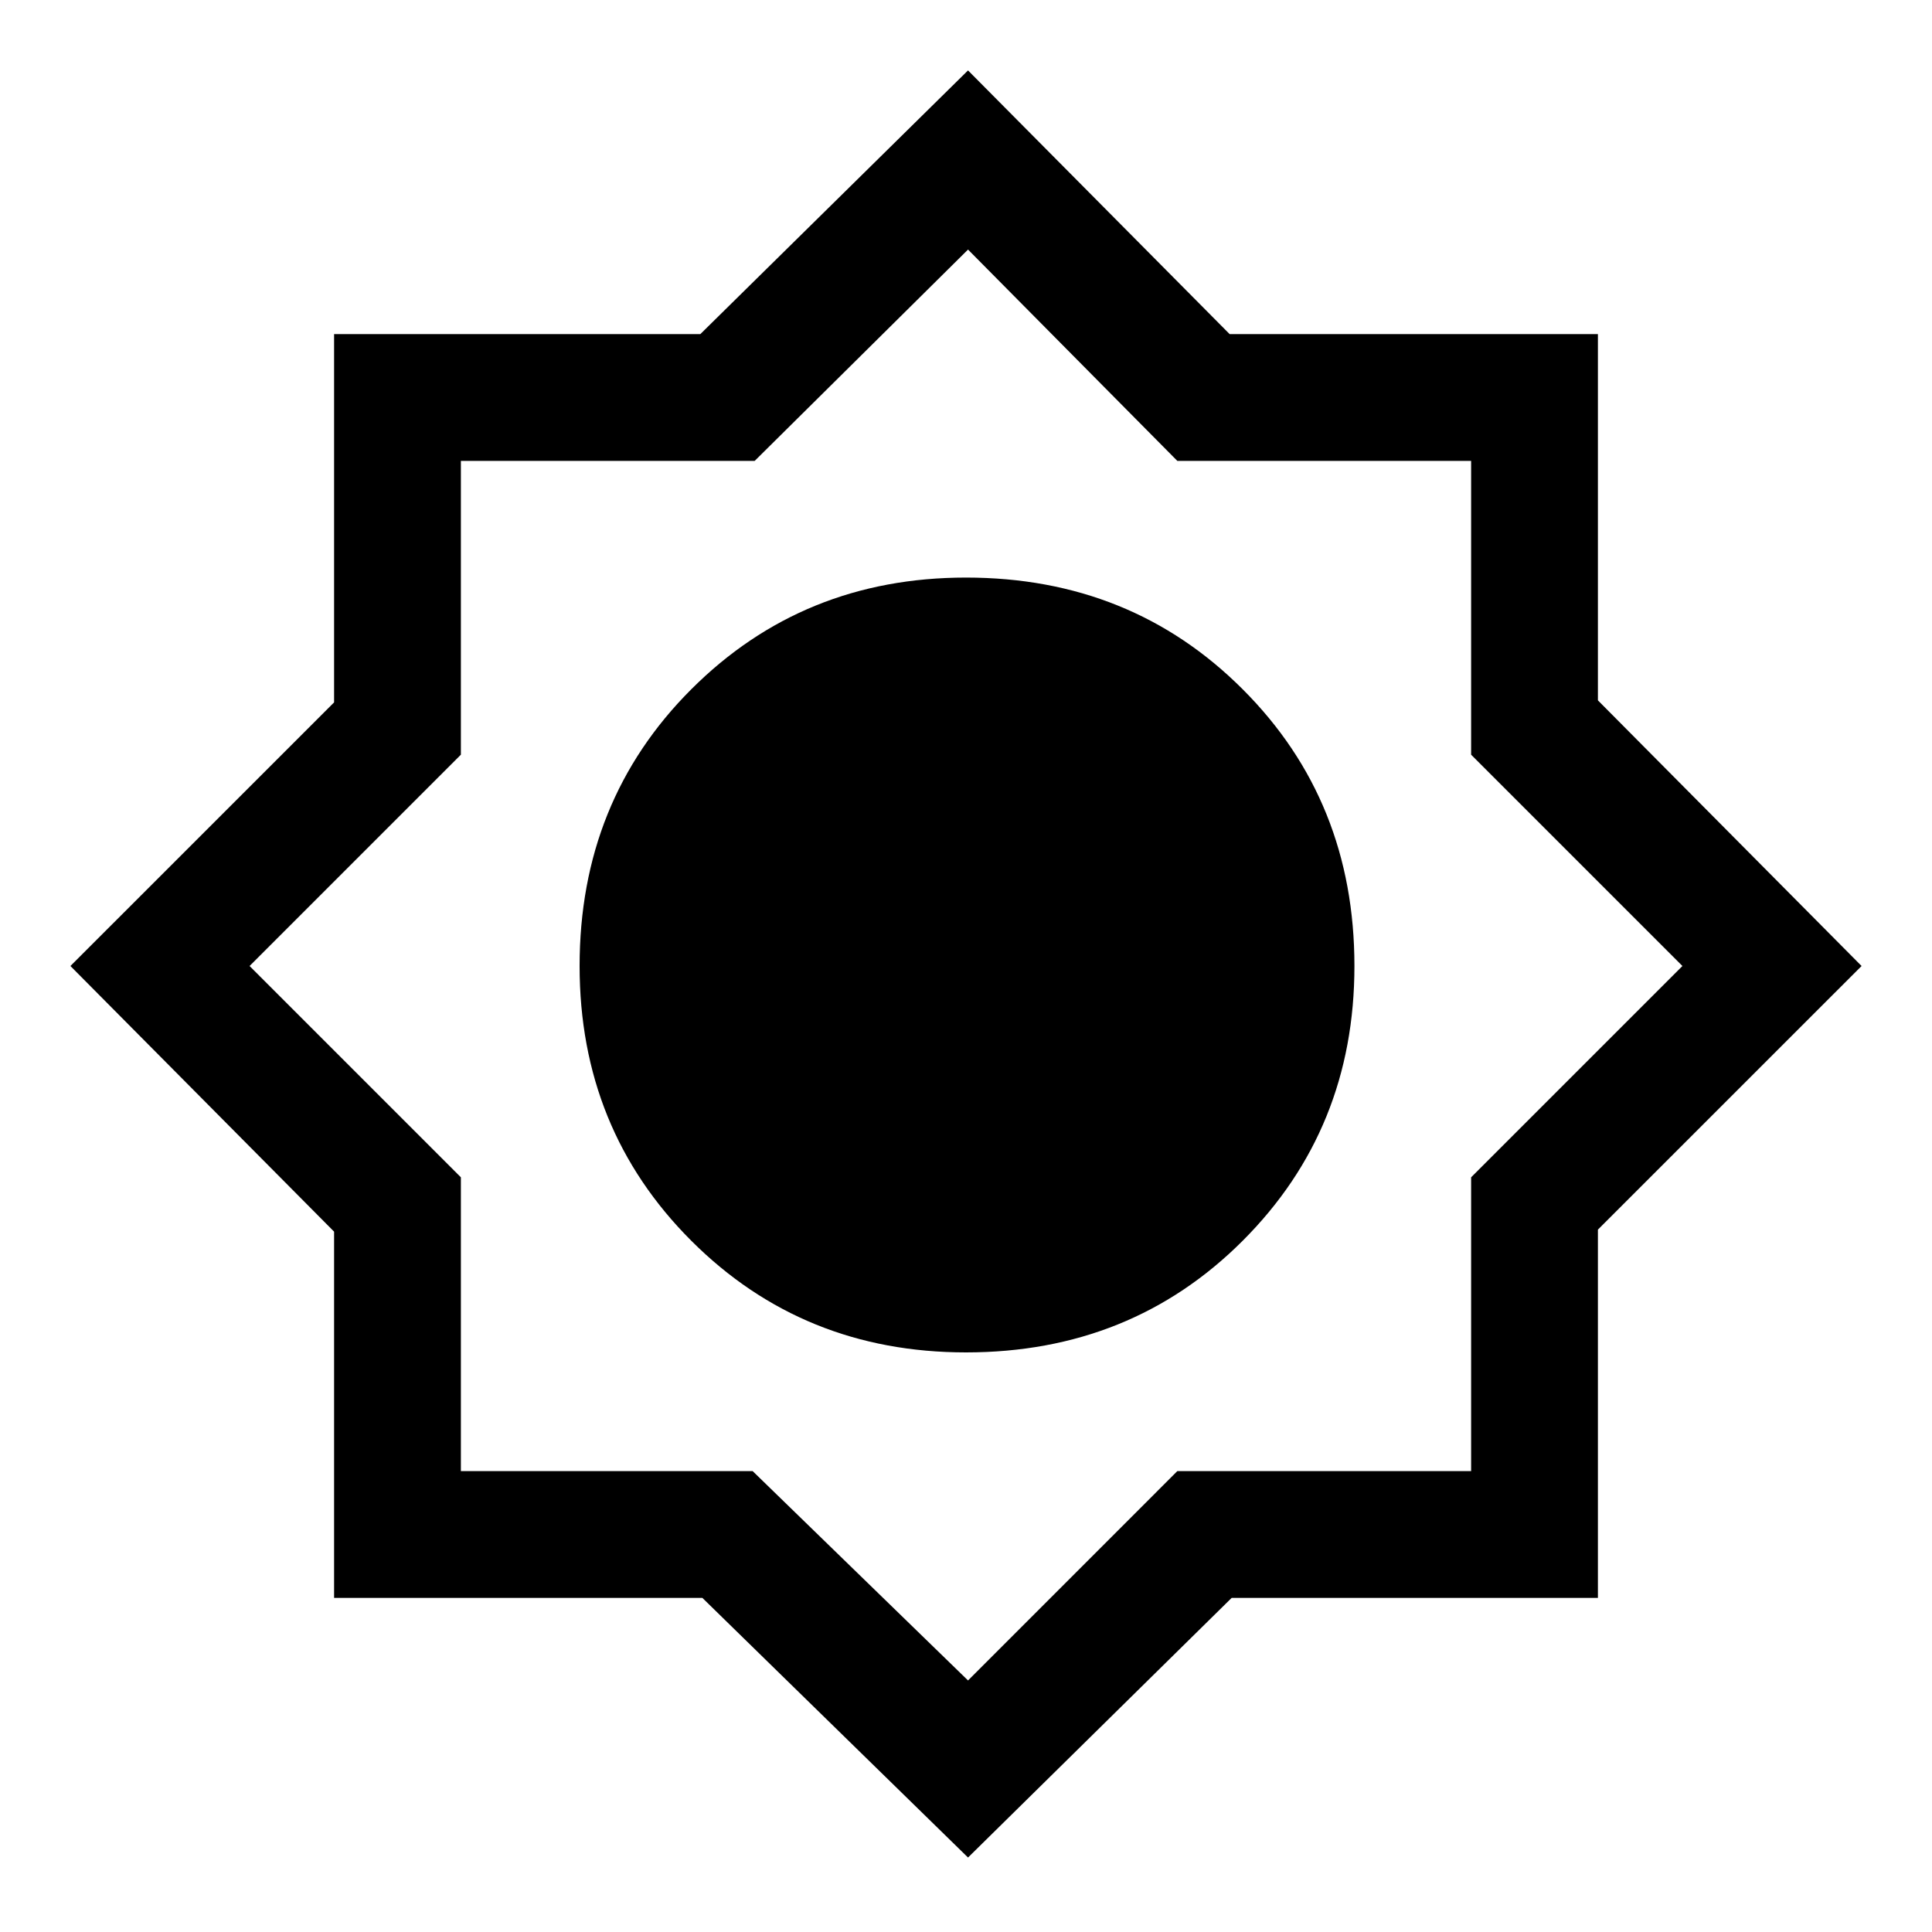 <svg xmlns="http://www.w3.org/2000/svg" height="40" width="40"><path d="M20.042 38.458 14.542 33.083H6.917V25.5L1.458 20L6.917 14.542V6.917H14.5L20.042 1.458L25.458 6.917H33.083V14.5L38.542 20L33.083 25.458V33.083H25.5ZM20 28Q23.417 28 25.729 25.688Q28.042 23.375 28.042 20Q28.042 16.583 25.729 14.271Q23.417 11.958 20 11.958Q16.625 11.958 14.312 14.271Q12 16.583 12 20Q12 23.375 14.312 25.688Q16.625 28 20 28ZM20.042 19.958ZM20.042 25.375Q22.208 25.375 23.812 23.771Q25.417 22.167 25.417 19.958Q25.417 17.792 23.812 16.188Q22.208 14.583 20.042 14.583Q17.833 14.583 16.229 16.188Q14.625 17.792 14.625 19.958Q14.625 22.167 16.229 23.771Q17.833 25.375 20.042 25.375ZM20.042 34.792 24.375 30.458H30.458V24.375L34.833 20L30.458 15.625V9.542H24.375L20.042 5.167L15.625 9.542H9.542V15.625L5.167 20L9.542 24.375V30.458H15.583ZM20.042 25.375Q22.208 25.375 23.812 23.771Q25.417 22.167 25.417 19.958Q25.417 17.792 23.812 16.188Q22.208 14.583 20.042 14.583Q17.833 14.583 16.229 16.188Q14.625 17.792 14.625 19.958Q14.625 22.167 16.229 23.771Q17.833 25.375 20.042 25.375Z"/></svg>
